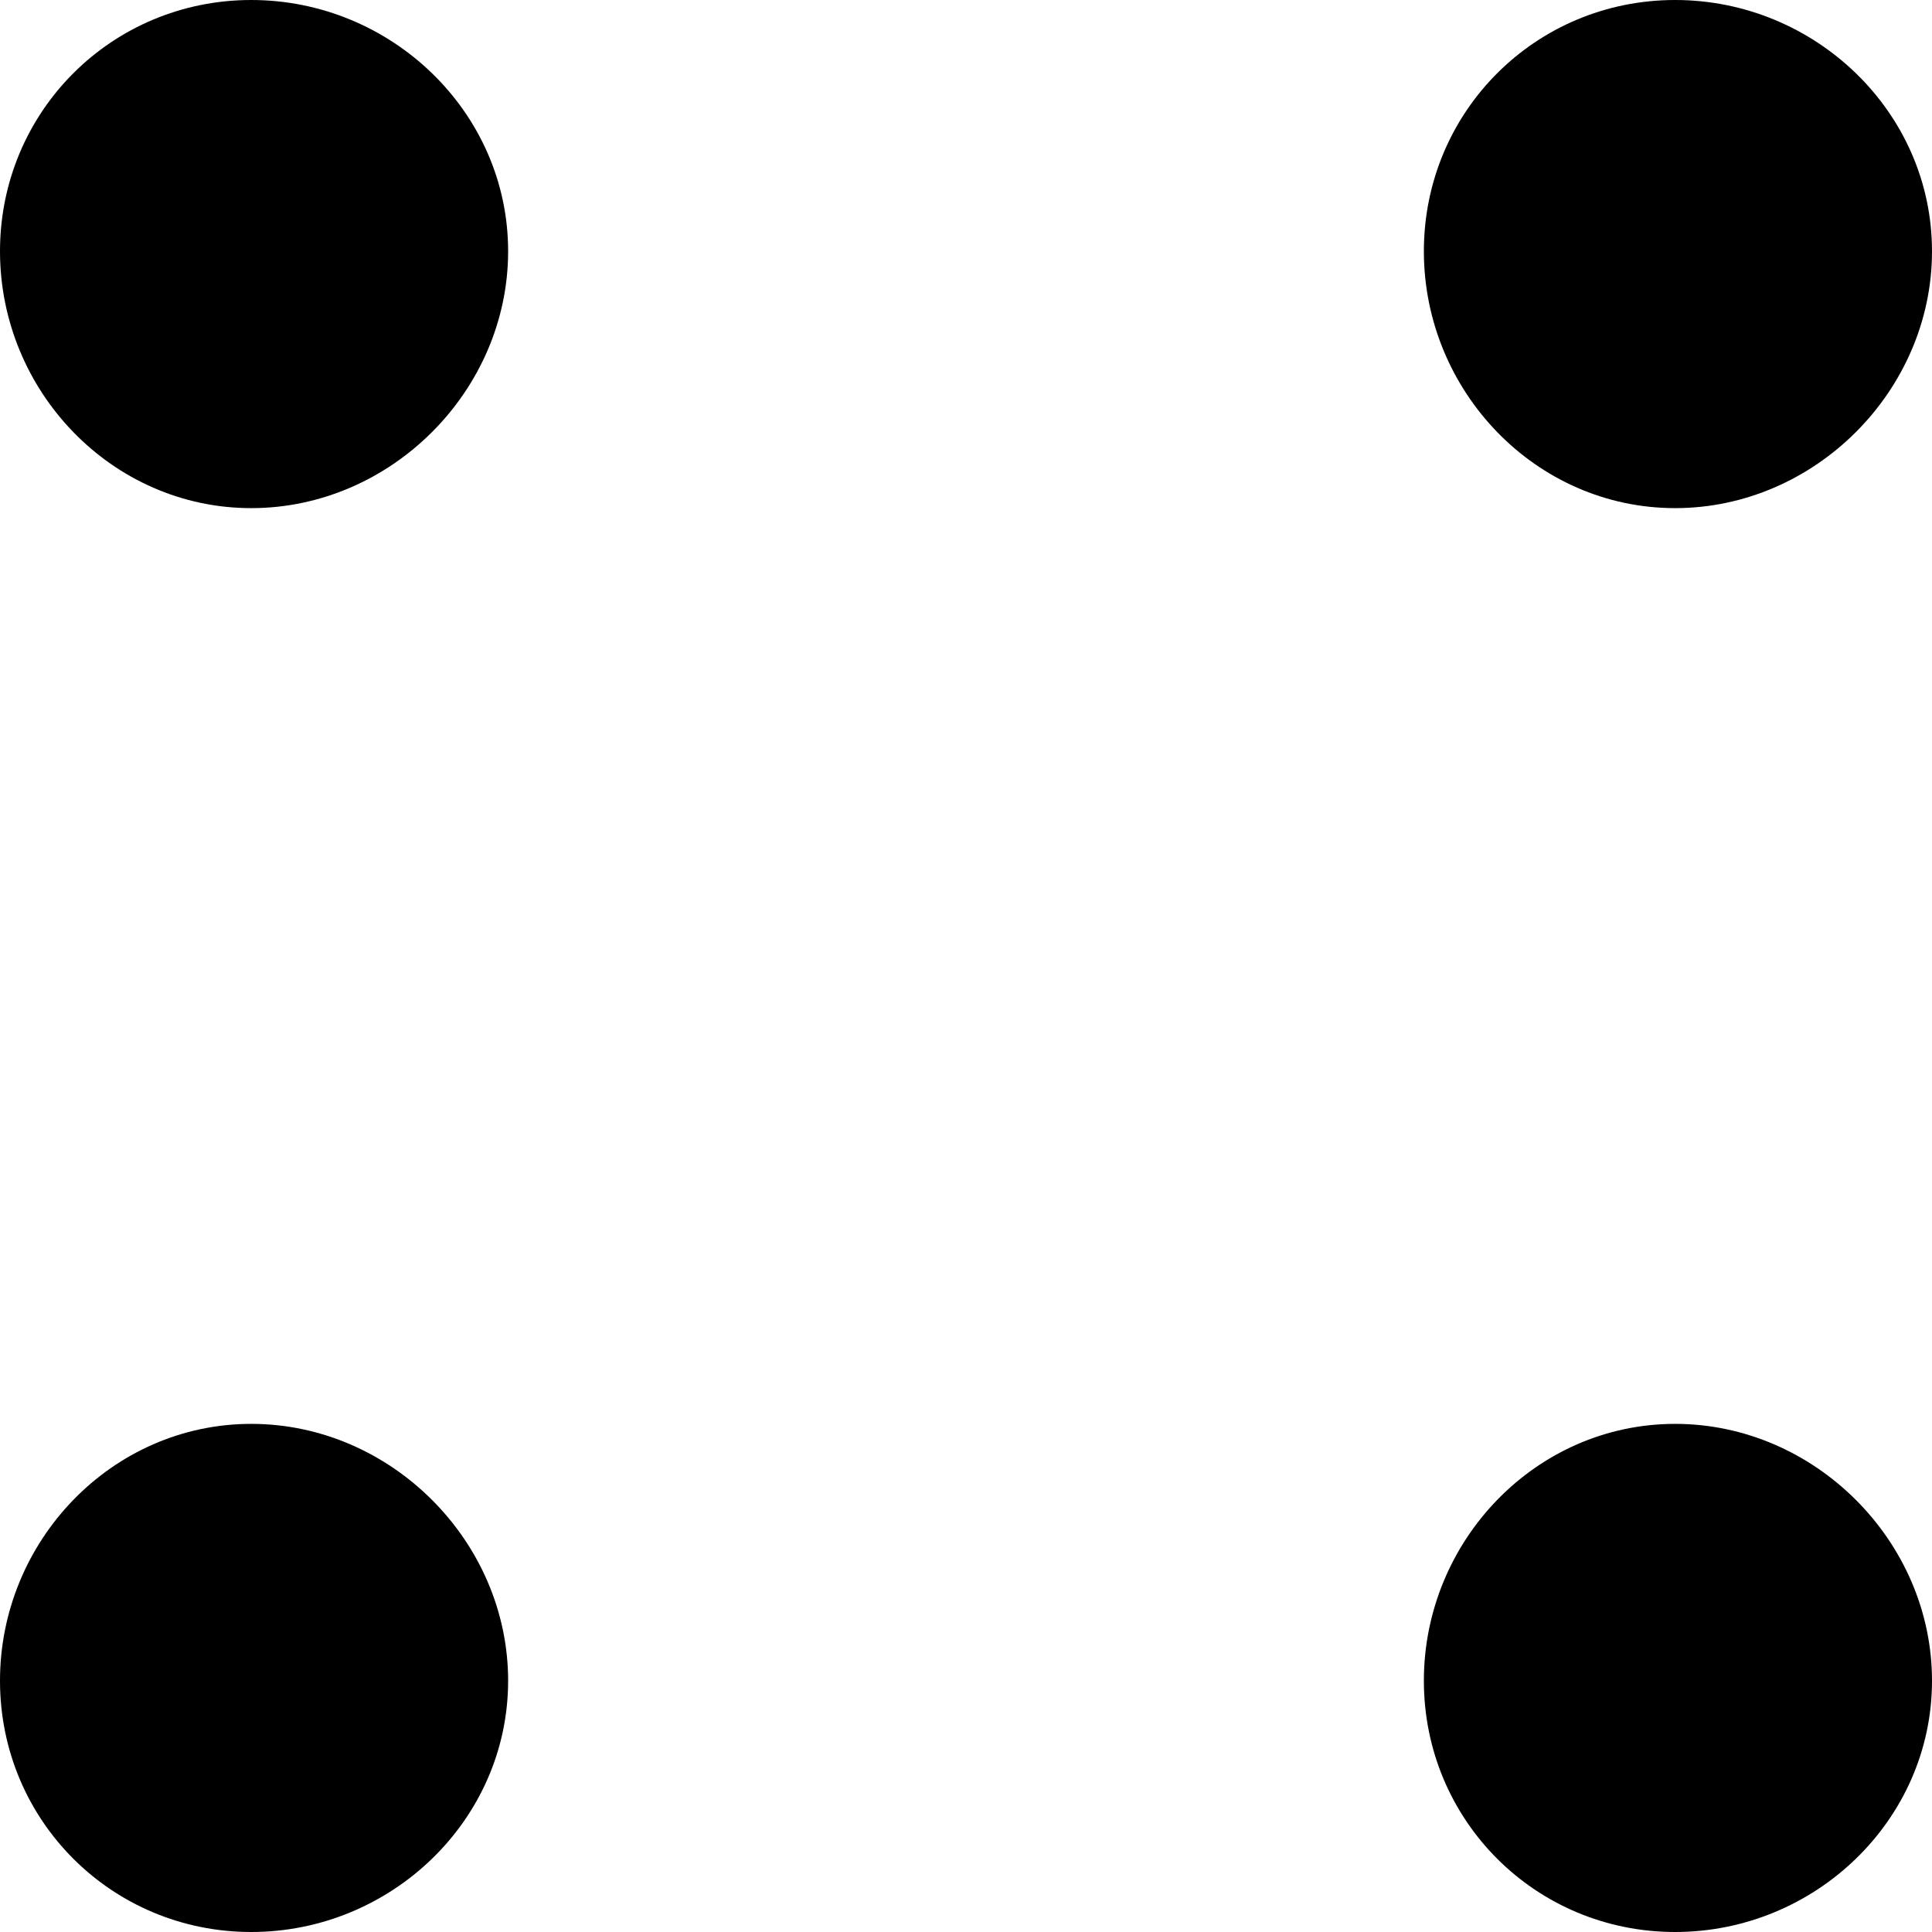 <?xml version="1.0" encoding="UTF-8"?>
<!DOCTYPE svg PUBLIC "-//W3C//DTD SVG 1.0//EN" "http://www.w3.org/TR/2001/REC-SVG-20010904/DTD/svg10.dtd">
<!-- Creator: CorelDRAW 2018 (64 Bit Versão de avaliação) -->
<svg xmlns="http://www.w3.org/2000/svg" xml:space="preserve" width="41px" height="41px" version="1.0" shape-rendering="geometricPrecision" text-rendering="geometricPrecision" image-rendering="optimizeQuality" fill-rule="evenodd" clip-rule="evenodd"
viewBox="0 0 3.46 3.46"
 xmlns:xlink="http://www.w3.org/1999/xlink">
 <g id="Camada_x0020_1">
  <path fill="black" d="M3 0c0.25,0 0.46,0.2 0.46,0.45 0,0.25 -0.21,0.46 -0.46,0.46 -0.25,0 -0.45,-0.21 -0.45,-0.46 0,-0.25 0.2,-0.45 0.45,-0.45zm0 2.55c0.25,0 0.46,0.21 0.46,0.46 0,0.25 -0.21,0.45 -0.46,0.45 -0.25,0 -0.45,-0.2 -0.45,-0.45 0,-0.25 0.2,-0.46 0.45,-0.46zm-2.55 0c0.25,0 0.46,0.21 0.46,0.46 0,0.25 -0.21,0.45 -0.46,0.45 -0.25,0 -0.45,-0.2 -0.45,-0.45 0,-0.25 0.2,-0.46 0.45,-0.46zm0 -2.55c0.25,0 0.46,0.2 0.46,0.45 0,0.25 -0.21,0.46 -0.46,0.46 -0.25,0 -0.45,-0.21 -0.45,-0.46 0,-0.25 0.2,-0.45 0.45,-0.45z"/>
 </g>
</svg>
